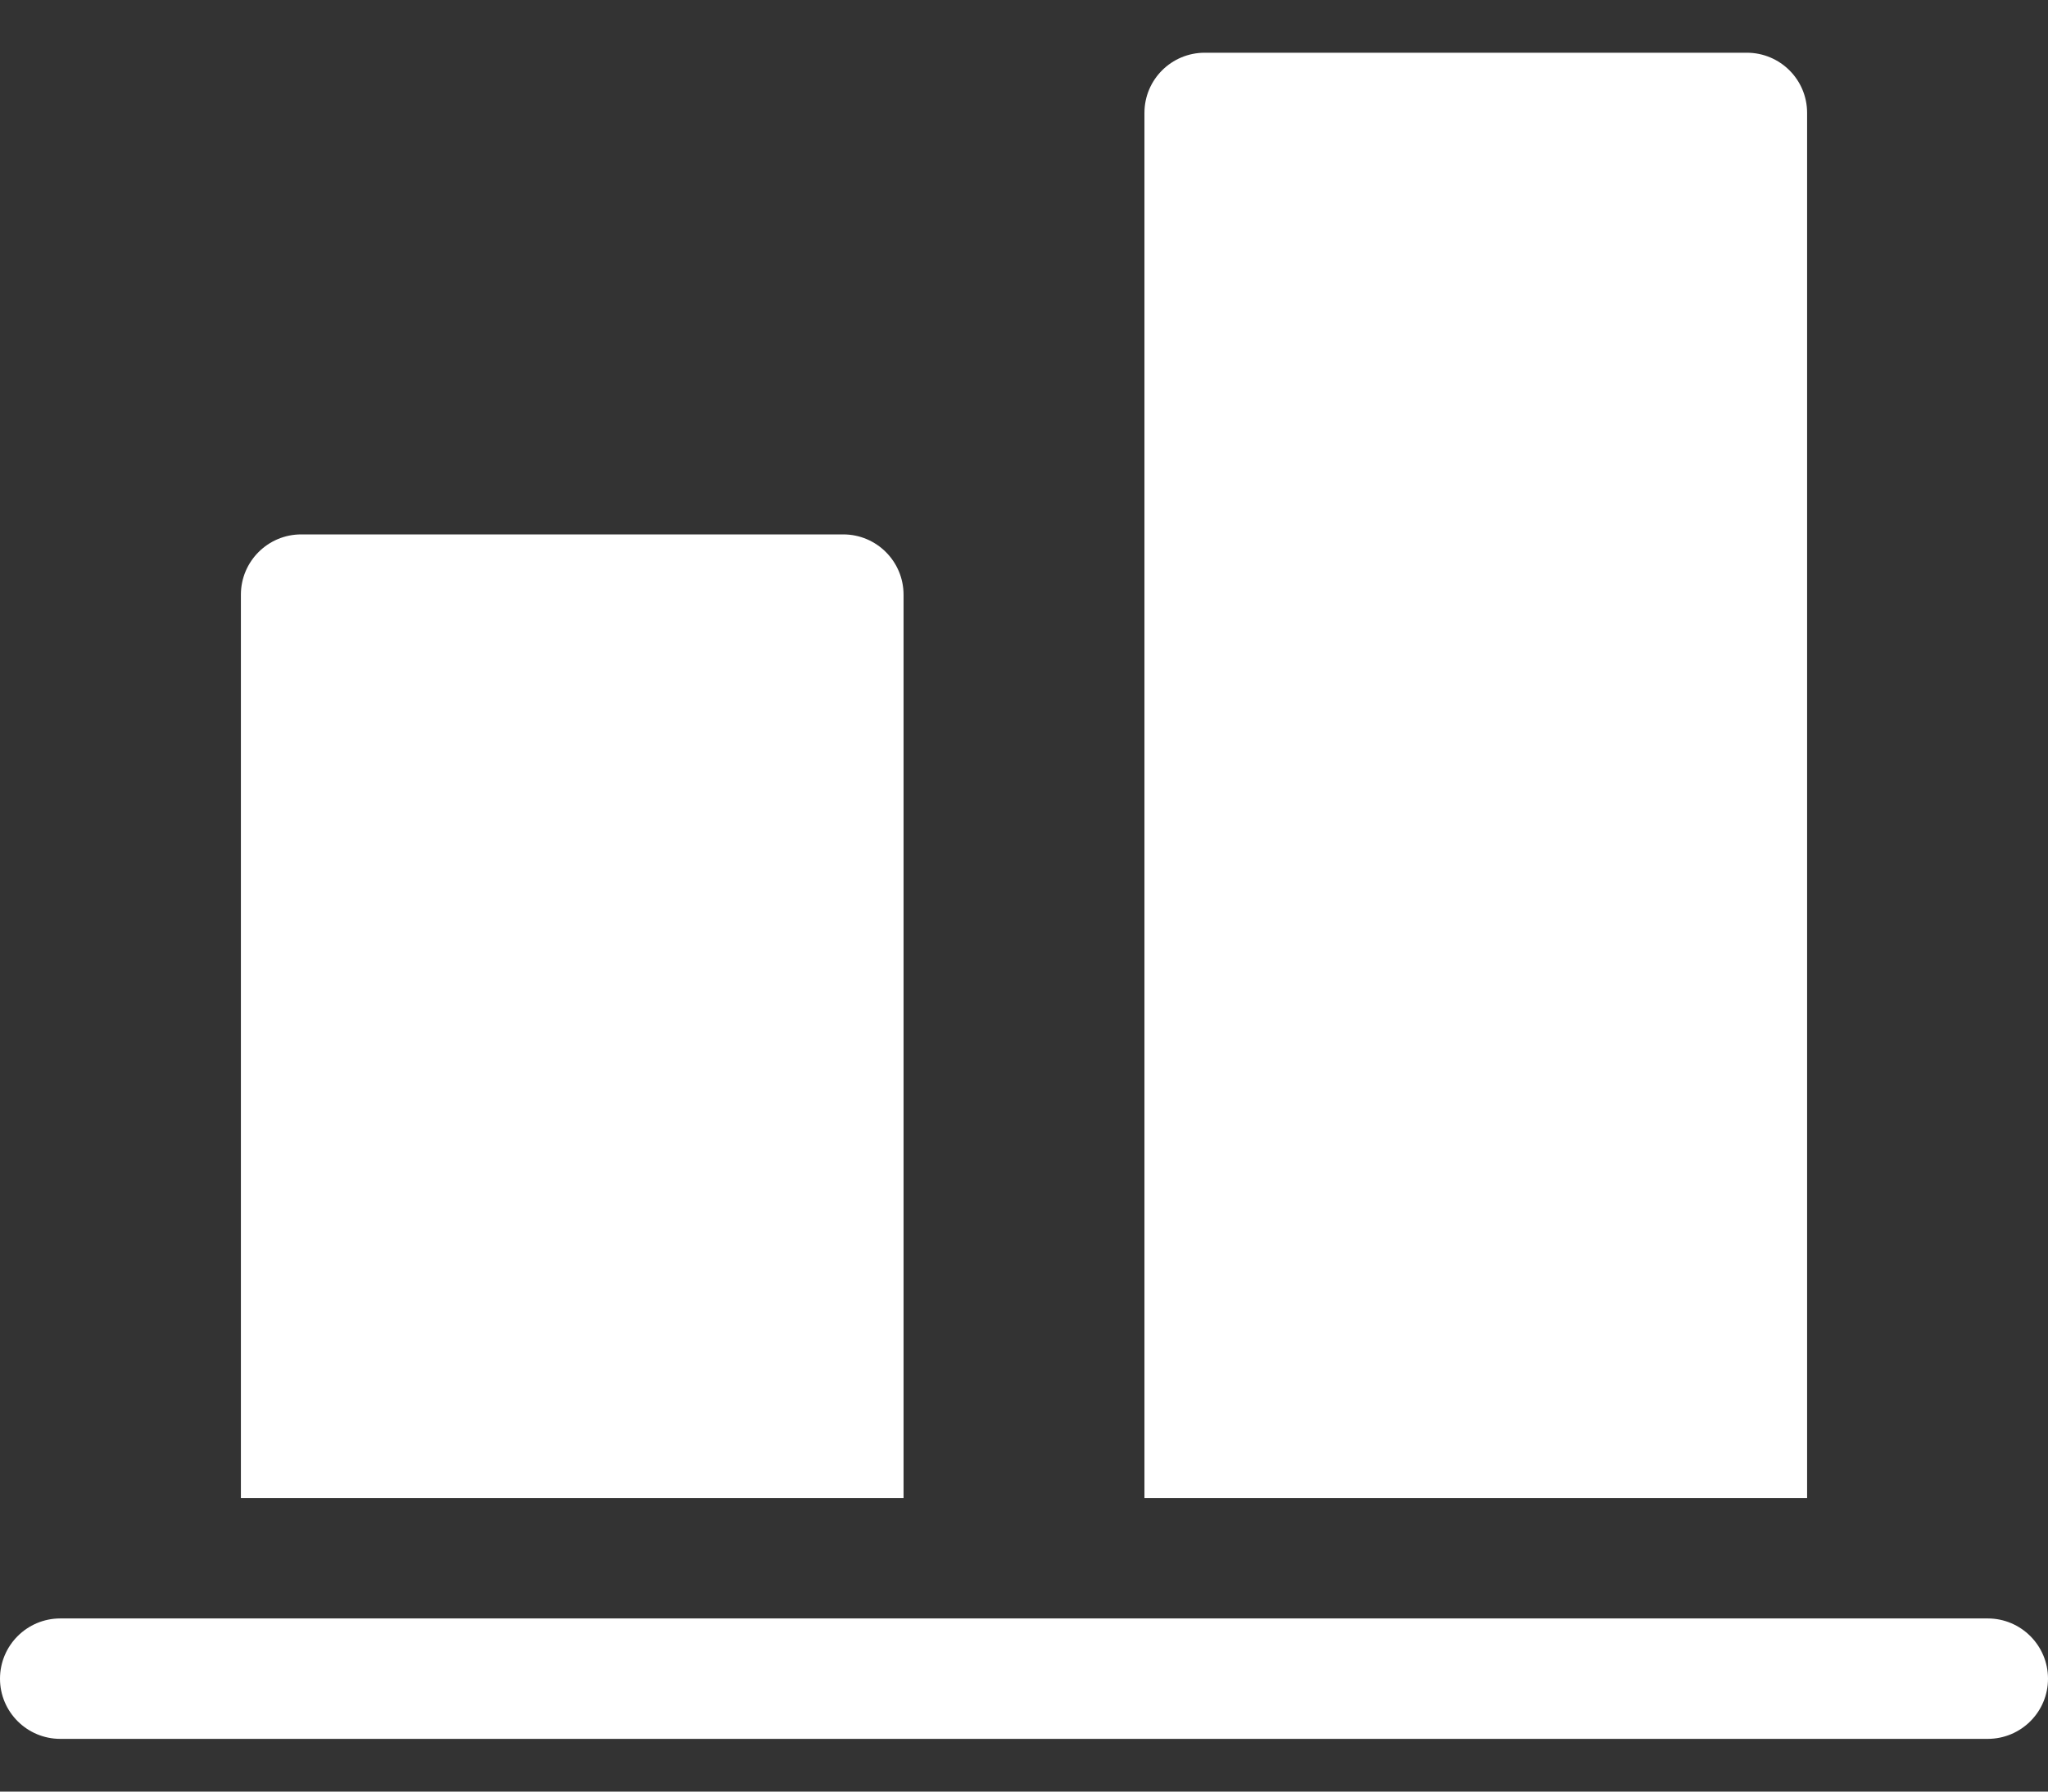 <svg width="16" height="14" viewBox="0 0 16 14" fill="none" xmlns="http://www.w3.org/2000/svg">
<rect x="0" y="0" width="16" height="14" fill="#333333" stroke="none"/>
<g id="Group">
<path id="Vector" d="M15.529 12.647C15.789 12.647 16 12.858 16 13.118C16 13.378 15.789 13.588 15.529 13.588H0.471C0.211 13.588 0 13.377 0 13.118C0 12.858 0.211 12.647 0.471 12.647H15.529ZM2.353 4.176H6.588C6.848 4.176 7.059 4.387 7.059 4.647V11.706H1.882V4.647C1.882 4.387 2.093 4.176 2.353 4.176ZM9.412 0.412H13.647C13.907 0.412 14.118 0.622 14.118 0.882V11.706H8.941V0.882C8.941 0.622 9.152 0.412 9.412 0.412Z" fill="white"/>
</g>
</svg>
